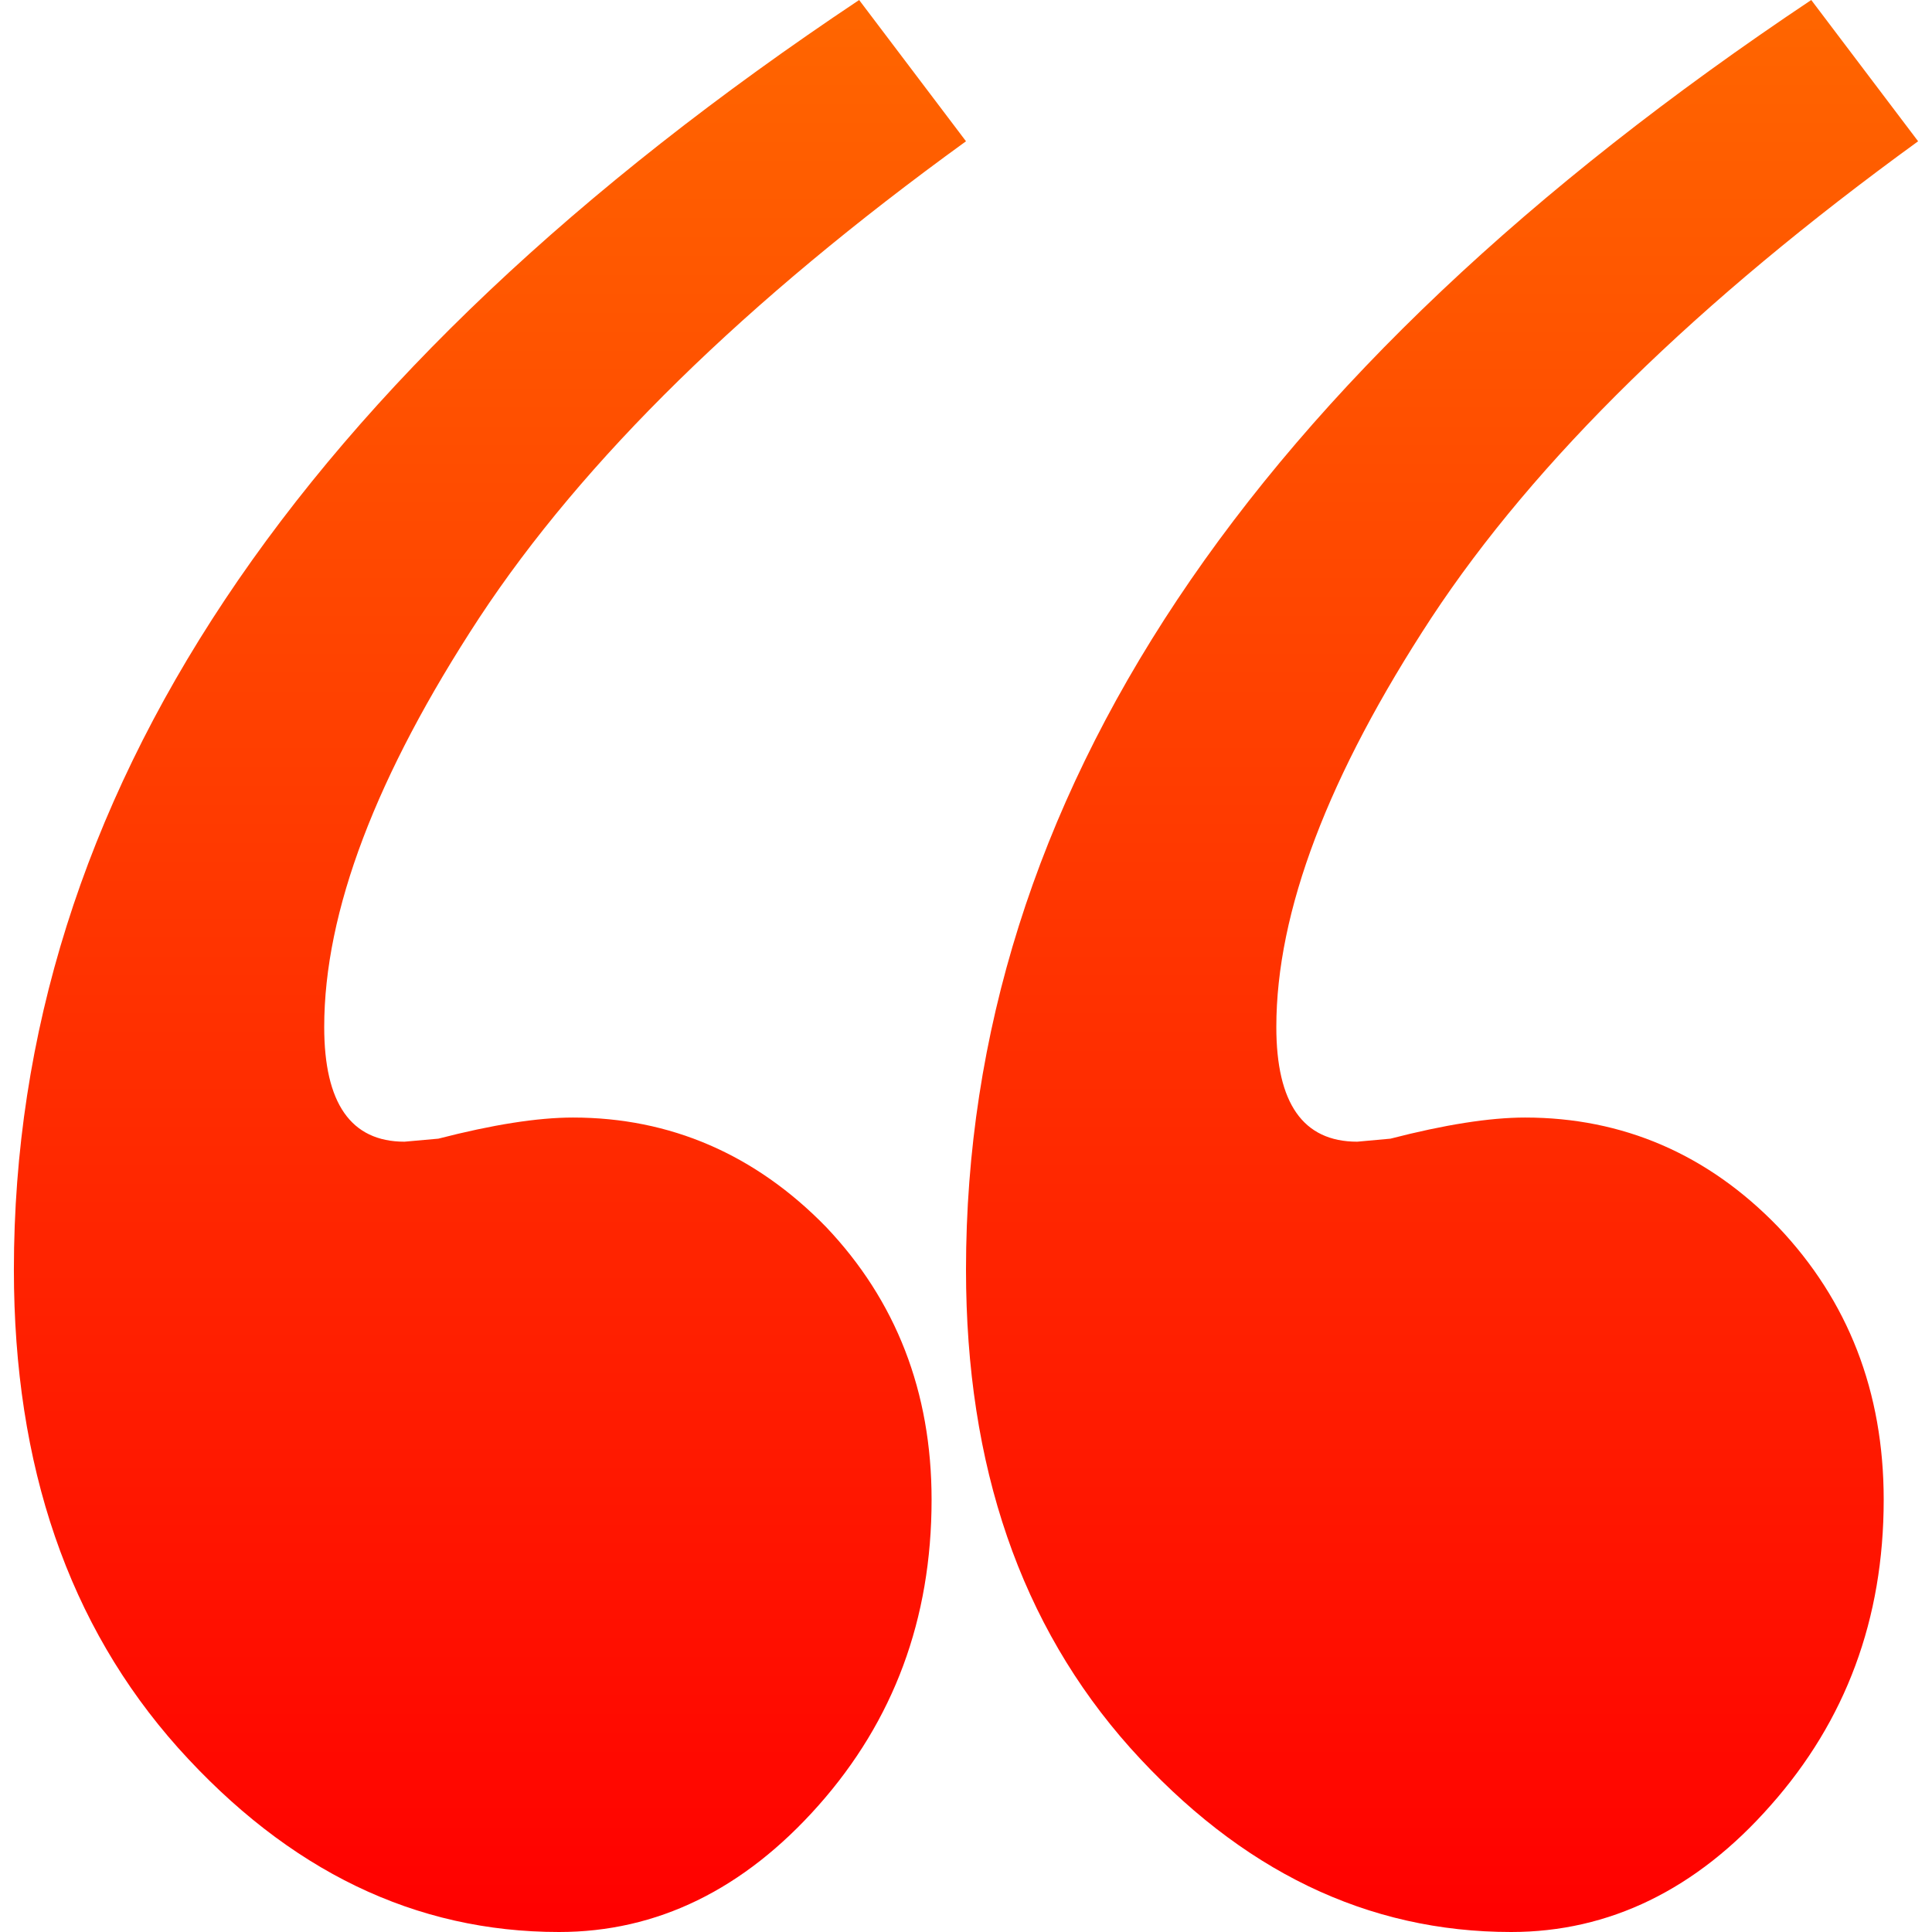 <?xml version="1.0" encoding="UTF-8"?>
<!DOCTYPE svg PUBLIC "-//W3C//DTD SVG 1.1//EN" "http://www.w3.org/Graphics/SVG/1.1/DTD/svg11.dtd">
<!-- Creator: CorelDRAW -->
<svg xmlns="http://www.w3.org/2000/svg" xml:space="preserve" width="32px" height="32px" version="1.1" style="shape-rendering:geometricPrecision; text-rendering:geometricPrecision; image-rendering:optimizeQuality; fill-rule:evenodd; clip-rule:evenodd"
viewBox="0 0 32 32"
 xmlns:xlink="http://www.w3.org/1999/xlink"
 xmlns:xodm="http://www.corel.com/coreldraw/odm/2003">
 <defs>
  <style type="text/css">
   <![CDATA[
    .fil0 {fill:url(#id0);fill-rule:nonzero}
   ]]>
  </style>
  <linearGradient id="id0" gradientUnits="userSpaceOnUse" x1="8.11" y1="32" x2="8.11" y2="0">
   <stop offset="0" style="stop-opacity:1; stop-color:red"/>
   <stop offset="1" style="stop-opacity:1; stop-color:#FF6600"/>
  </linearGradient>
 </defs>
 <g id="Camada_x0020_1">
  <path class="fil0" d="M14.23 0l1.77 2.34c-3.66,2.65 -6.34,5.28 -8.06,7.89 -1.71,2.61 -2.57,4.87 -2.57,6.78 0,1.26 0.44,1.9 1.33,1.9l0.56 -0.05c0.89,-0.23 1.64,-0.35 2.23,-0.35 1.61,0 3.02,0.61 4.19,1.81 1.16,1.22 1.75,2.73 1.75,4.52 0,1.98 -0.63,3.66 -1.87,5.06 -1.24,1.4 -2.68,2.1 -4.3,2.1 -2.38,0 -4.48,-1.01 -6.31,-3.05 -1.81,-2.03 -2.72,-4.66 -2.72,-7.92 0,-7.79 4.66,-14.8 14,-21.03zm15.77 0l1.77 2.34c-3.65,2.65 -6.34,5.28 -8.06,7.89 -1.71,2.61 -2.57,4.87 -2.57,6.78 0,1.26 0.44,1.9 1.34,1.9l0.55 -0.05c0.89,-0.23 1.64,-0.35 2.23,-0.35 1.62,0 3.03,0.61 4.19,1.81 1.16,1.22 1.75,2.73 1.75,4.52 0,1.98 -0.63,3.66 -1.87,5.06 -1.23,1.4 -2.68,2.1 -4.3,2.1 -2.38,0 -4.48,-1.01 -6.31,-3.05 -1.81,-2.03 -2.72,-4.66 -2.72,-7.92 0,-7.79 4.67,-14.8 14,-21.03z"/>
 </g>
</svg>
